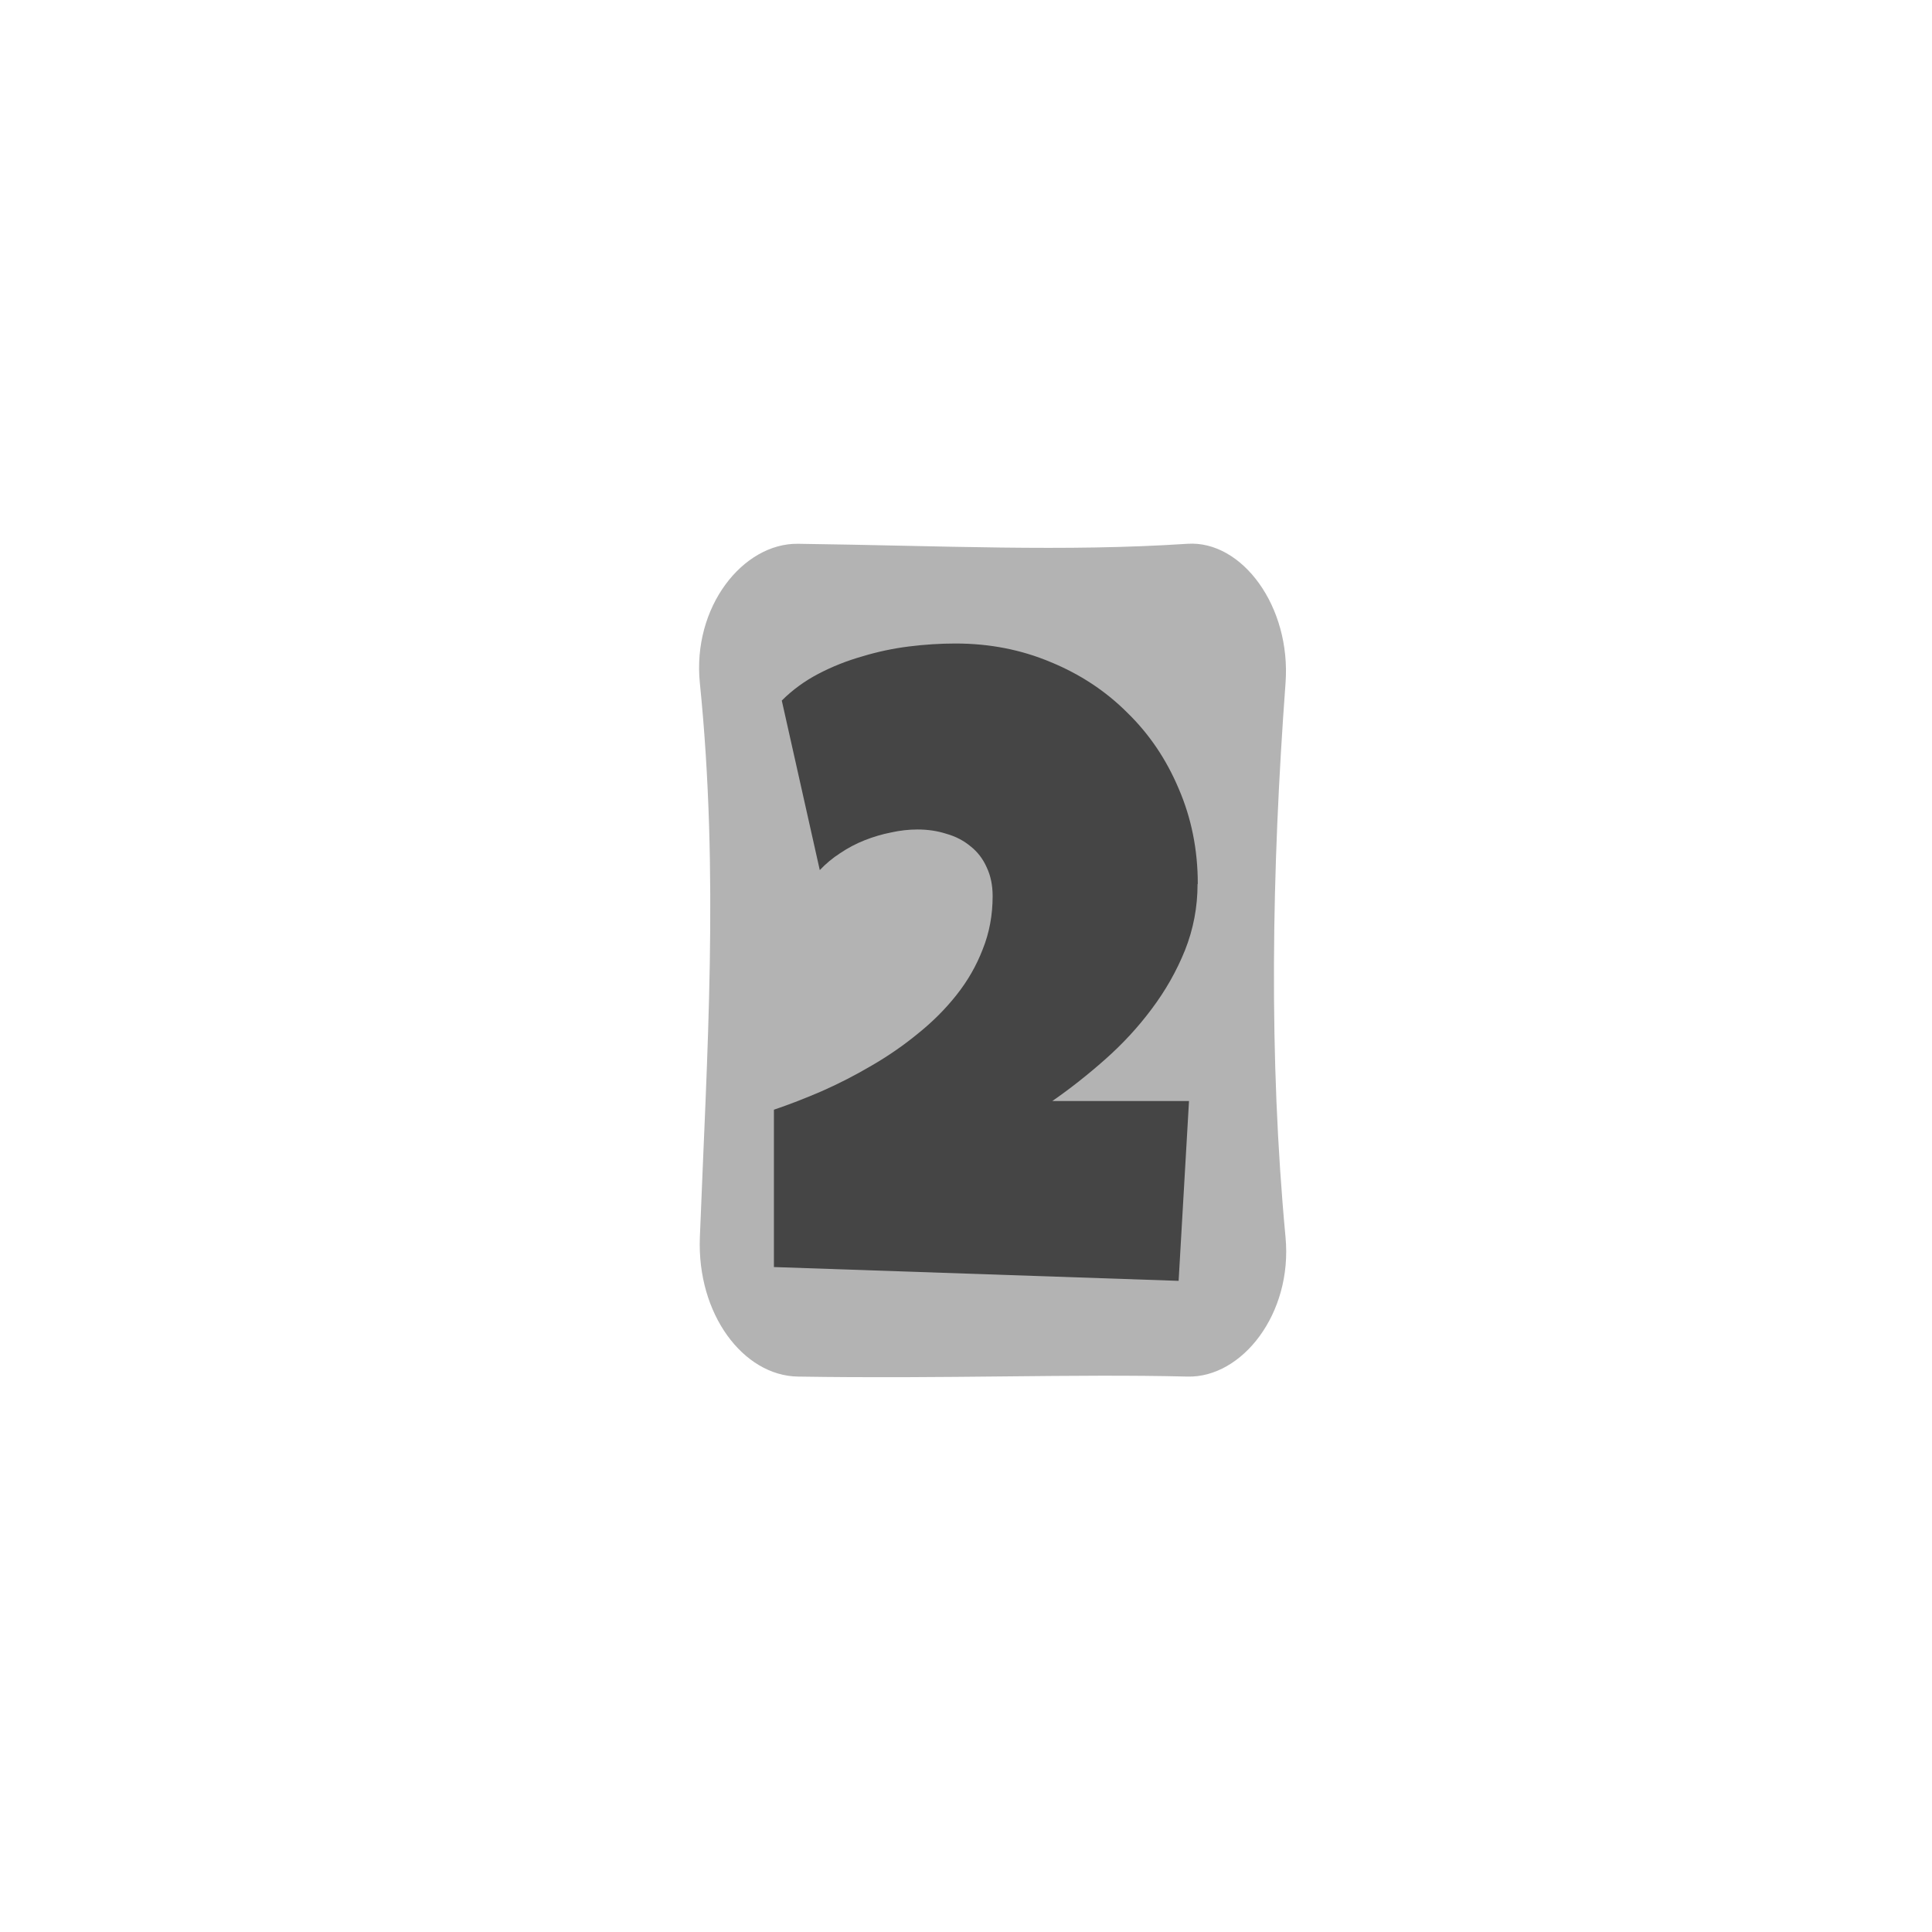 <?xml version="1.0" encoding="UTF-8" standalone="no"?>
<!-- Created with Inkscape (http://www.inkscape.org/) -->

<svg
   xmlns:dc="http://purl.org/dc/elements/1.1/"
   xmlns:cc="http://creativecommons.org/ns#"
   xmlns:rdf="http://www.w3.org/1999/02/22-rdf-syntax-ns#"
   xmlns:svg="http://www.w3.org/2000/svg"
   xmlns="http://www.w3.org/2000/svg"
   xmlns:sodipodi="http://sodipodi.sourceforge.net/DTD/sodipodi-0.dtd"
   xmlns:inkscape="http://www.inkscape.org/namespaces/inkscape"
   width="64"
   height="64"
   viewBox="0 0 16.933 16.933"
   version="1.1"
   id="svg821"
   inkscape:version="0.92.3 (2405546, 2018-03-11)"
   sodipodi:docname="Num2.svg">
  <defs
     id="defs815" />
  <sodipodi:namedview
     id="base"
     pagecolor="#ffffff"
     bordercolor="#666666"
     borderopacity="1.0"
     inkscape:pageopacity="0.0"
     inkscape:pageshadow="2"
     inkscape:zoom="15.839192"
     inkscape:cx="23.237275"
     inkscape:cy="31.842546"
     inkscape:document-units="px"
     inkscape:current-layer="layer1"
     showgrid="false"
     units="px"
     inkscape:window-width="1536"
     inkscape:window-height="811"
     inkscape:window-x="-8"
     inkscape:window-y="-8"
     inkscape:window-maximized="1" />
  <g
     inkscape:label="Layer 1"
     inkscape:groupmode="layer"
     id="layer1"
     transform="translate(0,-280.067)">
    <path
       style="opacity:1;fill:#b3b3b3;fill-opacity:1;fill-rule:evenodd;stroke:none;stroke-width:1.058;stroke-miterlimit:4;stroke-dasharray:none;stroke-dashoffset:0;stroke-opacity:1"
       d="m 6.993,284.833 c 1.279,0.017 2.334,0.071 3.415,0 0.477,-0.031 0.909,0.549 0.859,1.222 -0.122,1.653 -0.148,3.279 0,4.855 0.063,0.671 -0.382,1.234 -0.859,1.222 -1.002,-0.025 -2.118,0.021 -3.415,0 -0.478,-0.008 -0.886,-0.546 -0.859,-1.222 0.062,-1.599 0.17,-3.183 0,-4.855 -0.068,-0.67 0.379,-1.228 0.859,-1.222 z"
       id="rect1366"
       inkscape:connector-curvature="0"
       sodipodi:nodetypes="sssssssss" />
    <g
       aria-label="2"
       style="font-style:normal;font-variant:normal;font-weight:normal;font-stretch:normal;font-size:10.583px;line-height:1.25;font-family:'Times New Roman';-inkscape-font-specification:'Times New Roman, ';letter-spacing:0px;word-spacing:0px;fill:#454545;fill-opacity:1;stroke:none;stroke-width:0.265"
       id="text1370">
      <path
         d="m 10.496,287.815 q 0,0.303 -0.11,0.58 -0.11,0.273 -0.292,0.515 -0.178,0.239 -0.409,0.443 -0.227,0.201 -0.462,0.364 h 1.198 l -0.091,1.576 -3.547,-0.121 v -1.379 q 0.201,-0.068 0.421,-0.163 0.224,-0.099 0.436,-0.224 0.216,-0.125 0.405,-0.28 0.193,-0.155 0.337,-0.337 0.148,-0.186 0.231,-0.402 0.087,-0.216 0.087,-0.466 0,-0.144 -0.053,-0.254 -0.049,-0.11 -0.14,-0.182 -0.091,-0.076 -0.212,-0.11 -0.117,-0.038 -0.254,-0.038 -0.114,0 -0.231,0.026 -0.117,0.023 -0.231,0.068 -0.114,0.045 -0.216,0.114 -0.099,0.064 -0.178,0.148 l -0.333,-1.486 q 0.14,-0.14 0.322,-0.235 0.182,-0.095 0.383,-0.152 0.201,-0.061 0.409,-0.087 0.208,-0.026 0.409,-0.026 0.447,0 0.834,0.163 0.387,0.159 0.671,0.443 0.288,0.28 0.451,0.667 0.167,0.387 0.167,0.834 z"
         style="font-style:normal;font-variant:normal;font-weight:normal;font-stretch:normal;font-size:7.761px;font-family:'Luckiest Guy';-inkscape-font-specification:'Luckiest Guy';fill:#454545;fill-opacity:1;stroke-width:0.265"
         id="path1936" />
    </g>
  </g>
</svg>
